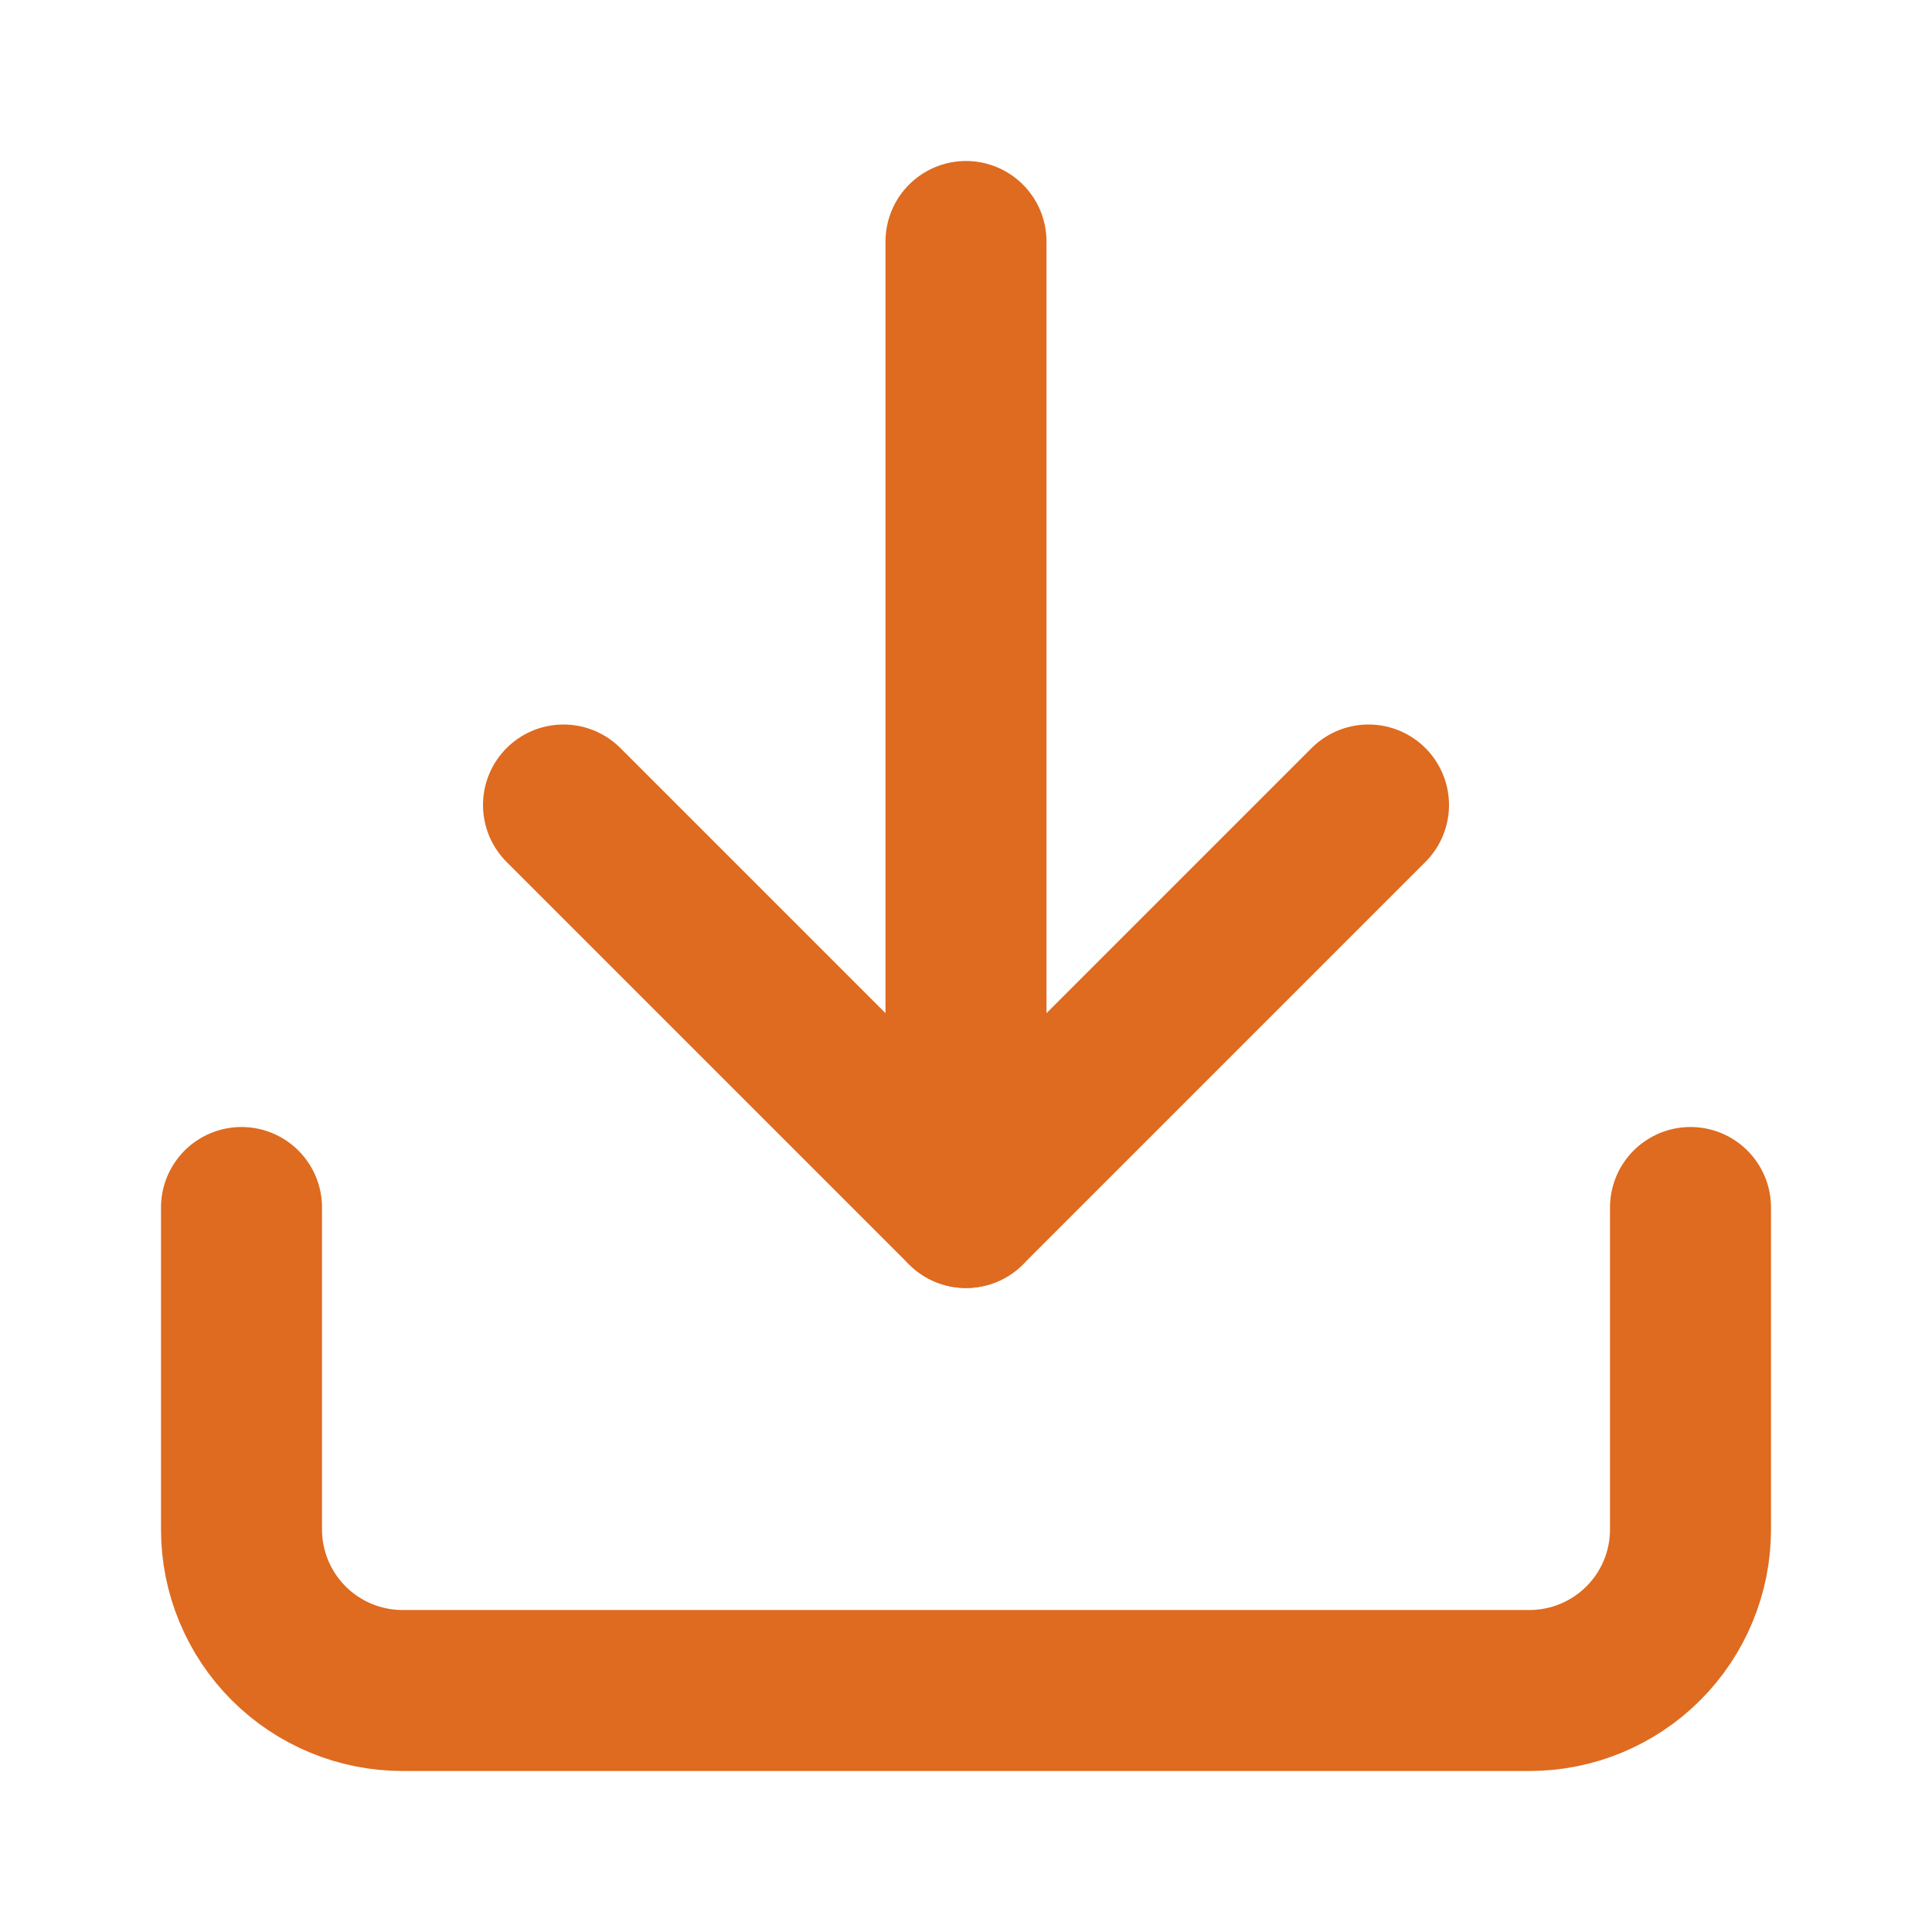 <svg width="24" height="24" viewBox="0 0 24 24" fill="none" xmlns="http://www.w3.org/2000/svg">
<path d="M21 15V19C21 19.53 20.789 20.039 20.414 20.414C20.039 20.789 19.53 21 19 21H5C4.47 21 3.961 20.789 3.586 20.414C3.211 20.039 3 19.53 3 19V15" stroke="#DE6B1F" stroke-width="2" stroke-linecap="round" stroke-linejoin="round"/>
<path d="M7 10L12 15L17 10" stroke="#DE6B1F" stroke-width="2" stroke-linecap="round" stroke-linejoin="round"/>
<path d="M12 15V3" stroke="#DE6B1F" stroke-width="2" stroke-linecap="round" stroke-linejoin="round"/>
</svg>
